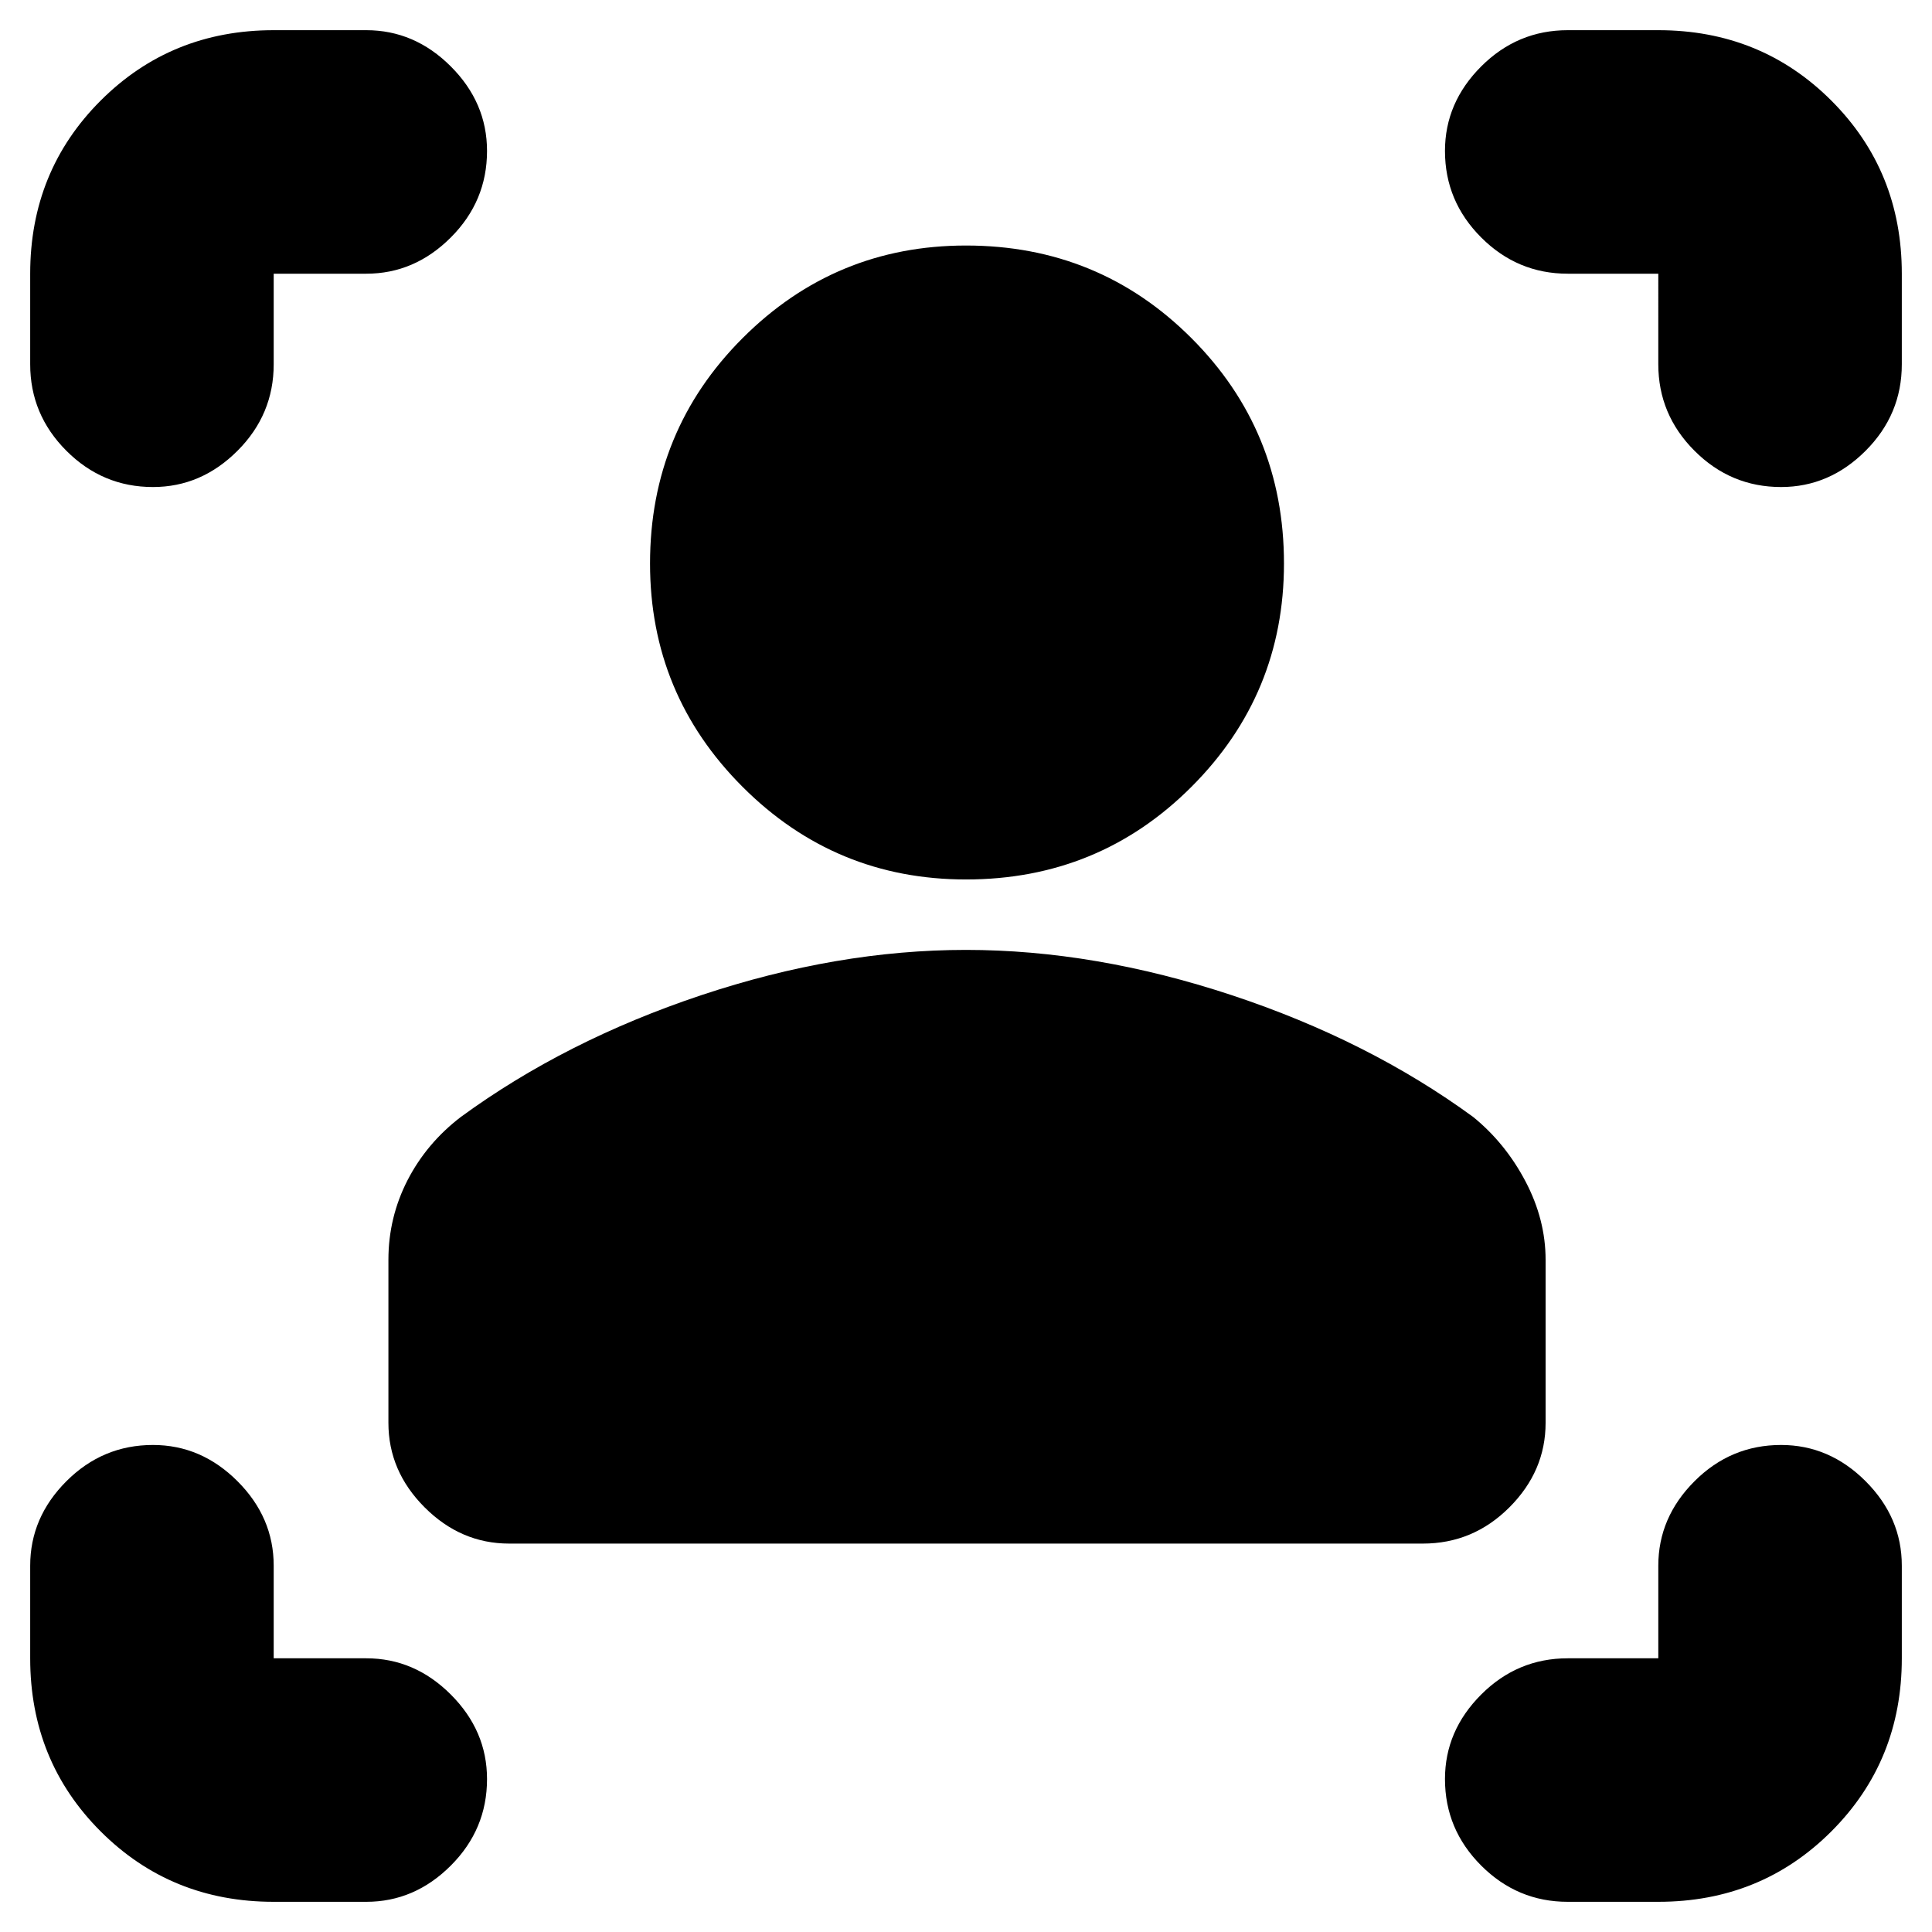 <svg xmlns="http://www.w3.org/2000/svg" height="24" width="24"><path d="M17.675 19.175H6.325q-.6 0-1.05-.45-.45-.45-.45-1.05V15.65q0-.525.237-.988.238-.462.663-.787 1.3-.95 2.988-1.513Q10.4 11.8 12 11.8q1.6 0 3.3.562 1.7.563 3 1.513.4.325.65.8.25.475.25.975v2.025q0 .6-.45 1.05-.45.45-1.075.45ZM12 10.925q-1.625 0-2.775-1.15T8.075 7q0-1.65 1.15-2.8T12 3.05q1.65 0 2.8 1.15T15.95 7q0 1.625-1.15 2.775t-2.8 1.15ZM4.55 3.4H3.4v1.125q0 .625-.45 1.075-.45.45-1.05.45-.625 0-1.075-.45-.45-.45-.45-1.075V3.4q0-1.275.875-2.15T3.4.375h1.15q.6 0 1.05.45.45.45.45 1.05 0 .625-.45 1.075-.45.45-1.05.45ZM3.4 23.625q-1.275 0-2.15-.875T.375 20.6v-1.15q0-.6.45-1.05.45-.45 1.075-.45.6 0 1.05.45.45.45.45 1.05v1.15h1.15q.6 0 1.05.45.45.45.45 1.05 0 .625-.45 1.075-.45.45-1.05.45Zm17.2 0h-1.125q-.625 0-1.075-.45-.45-.45-.45-1.075 0-.6.45-1.05.45-.45 1.075-.45H20.6v-1.15q0-.6.45-1.05.45-.45 1.075-.45.6 0 1.05.45.45.45.45 1.05v1.15q0 1.275-.875 2.15t-2.15.875ZM19.475 3.4q-.625 0-1.075-.45-.45-.45-.45-1.075 0-.6.45-1.05.45-.45 1.075-.45H20.6q1.275 0 2.15.875t.875 2.15v1.125q0 .625-.45 1.075-.45.45-1.05.45-.625 0-1.075-.45-.45-.45-.45-1.075V3.4Z"/></svg>